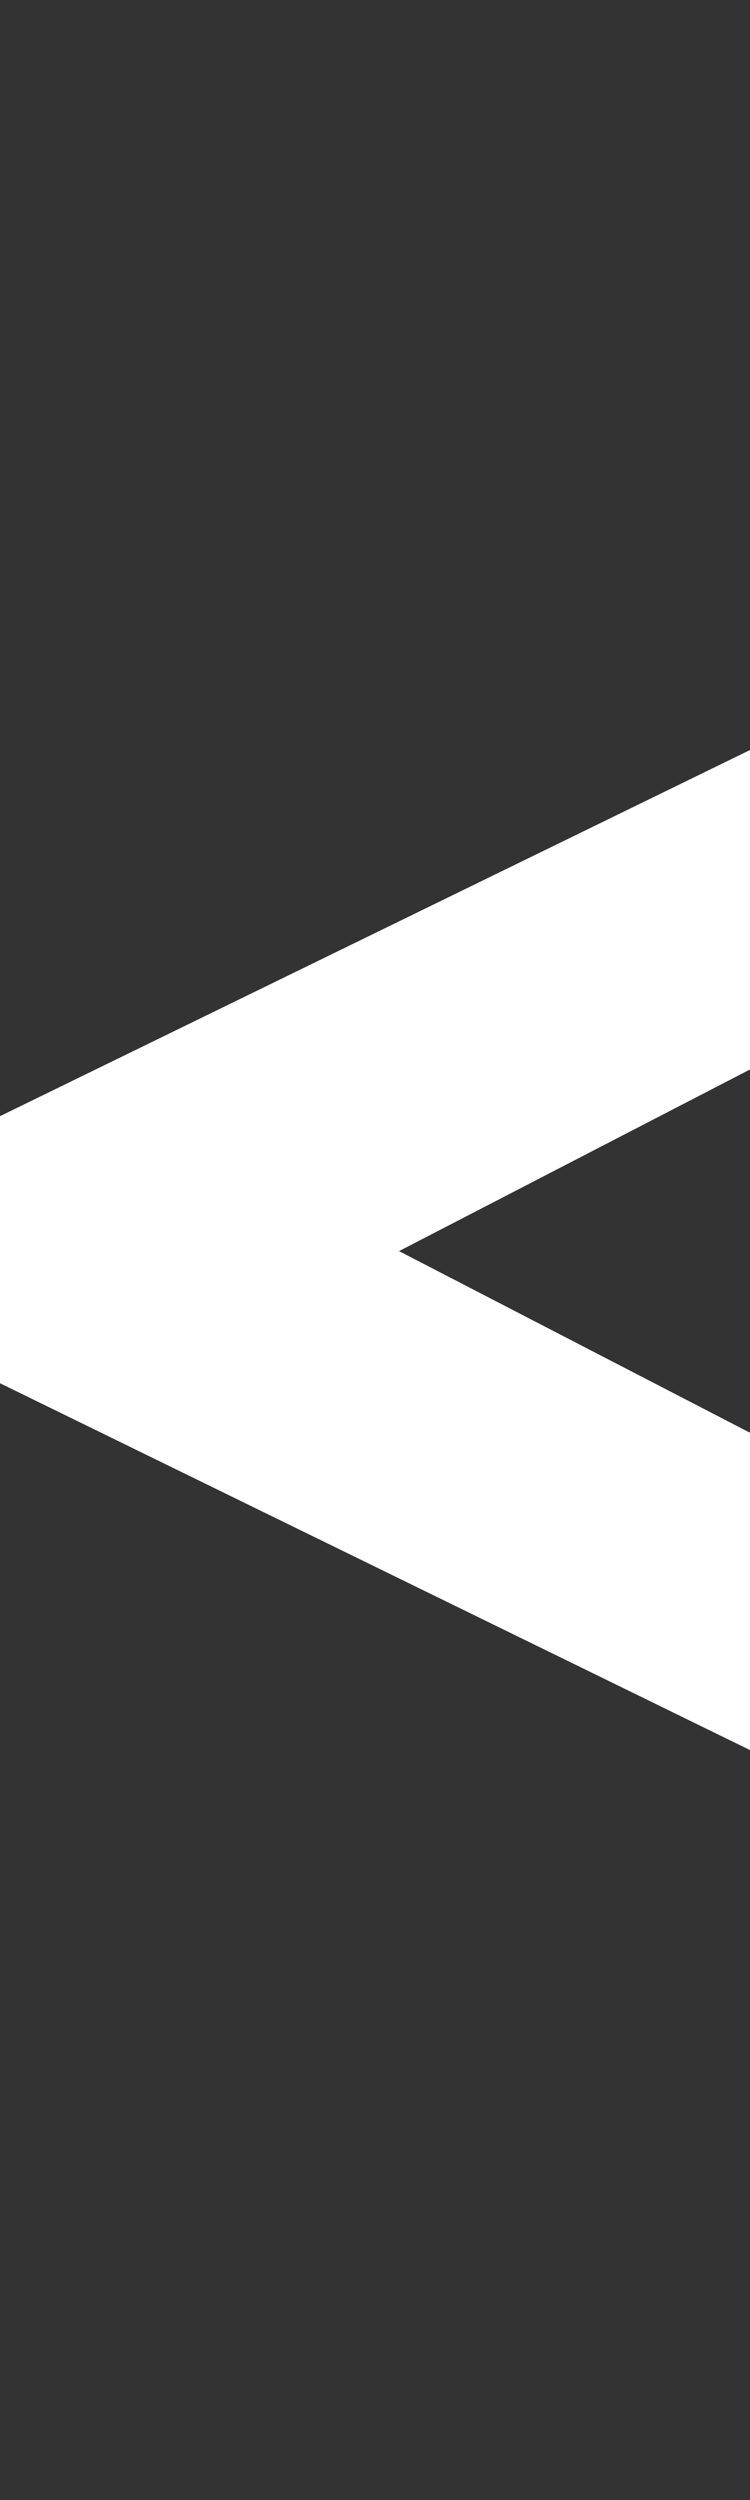 <?xml version="1.0" encoding="utf-8"?>
<!-- Generator: Adobe Illustrator 17.0.0, SVG Export Plug-In . SVG Version: 6.00 Build 0)  -->
<!DOCTYPE svg PUBLIC "-//W3C//DTD SVG 1.1//EN" "http://www.w3.org/Graphics/SVG/1.1/DTD/svg11.dtd">
<svg version="1.1" id="图层_1" xmlns="http://www.w3.org/2000/svg" xmlns:xlink="http://www.w3.org/1999/xlink" x="0px" y="0px"
	 width="12px" height="40px" viewBox="0 -12 12 40" enable-background="new 0 -12 12 40" xml:space="preserve">
<rect x="0" y="-12" width="12" height="40" fill="#333333" stroke="none"/>
<path fill="#FFFFFF" d="M12,0v5.111L6.385,8.017L12,10.923V16L0,10.131V5.858L12,0z"/>
</svg>
